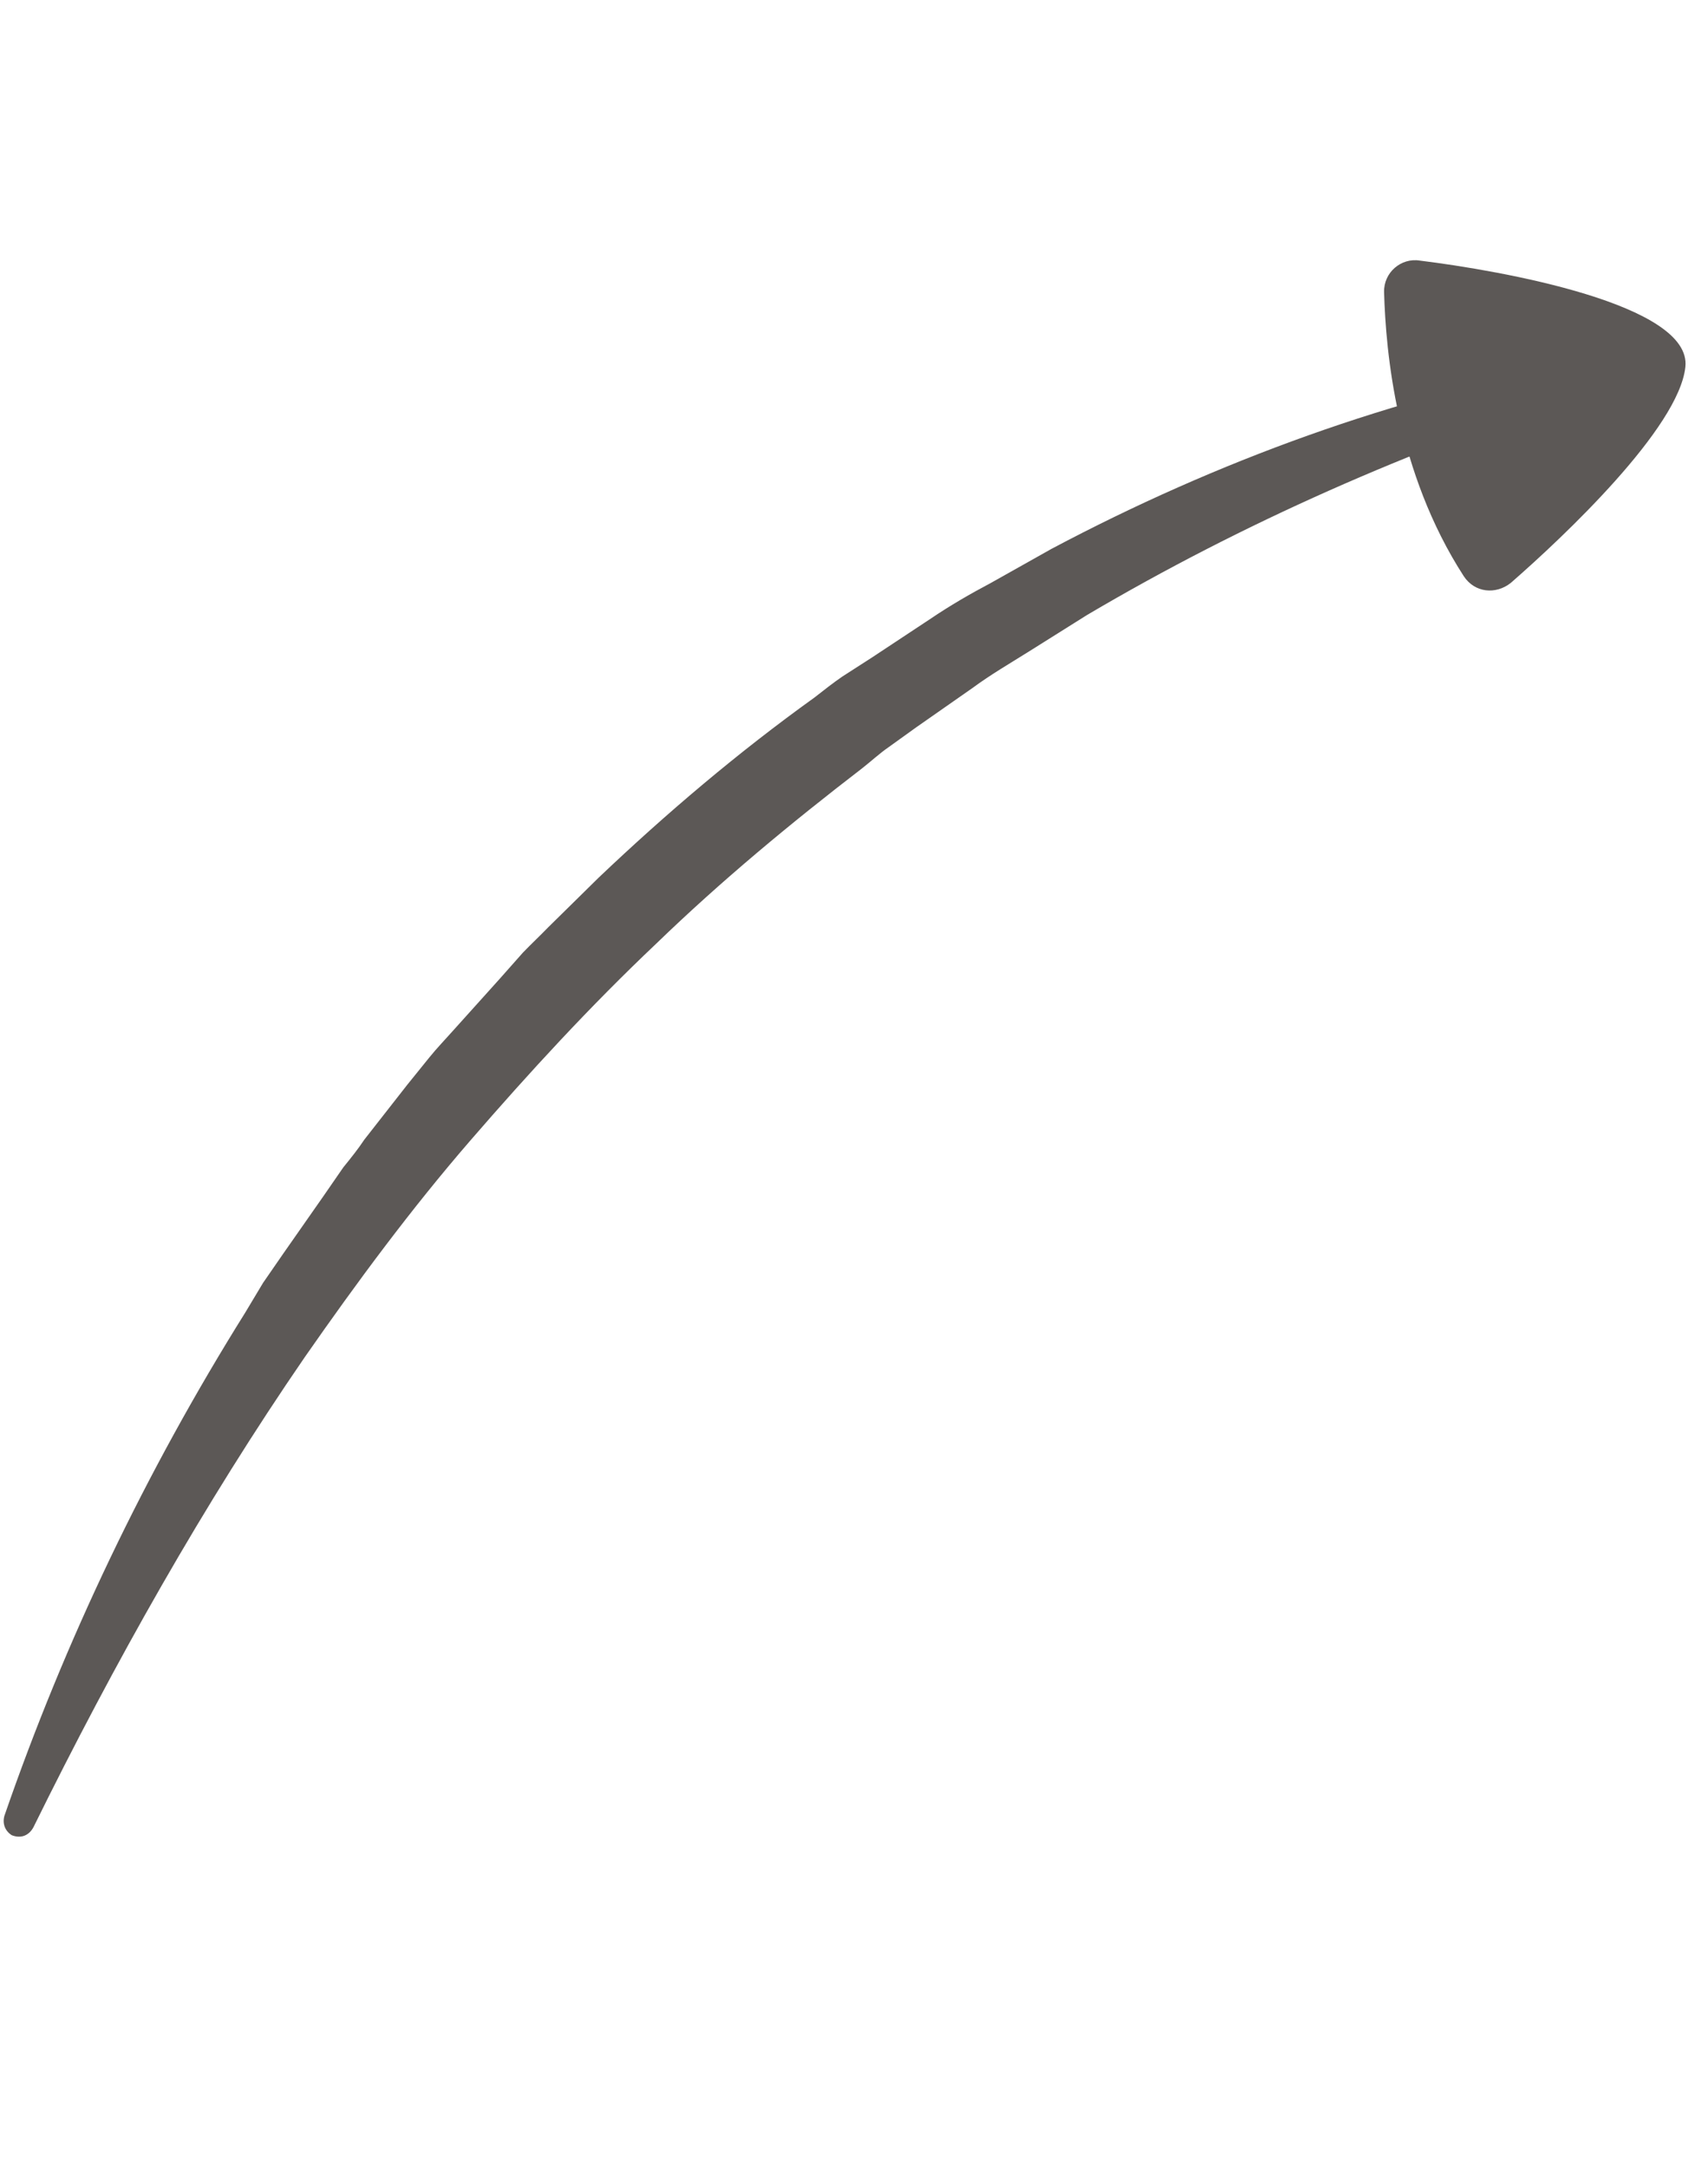 <svg width="82" height="104" viewBox="0 0 82 104" fill="none" xmlns="http://www.w3.org/2000/svg">
<path d="M0.21 87.118C3.112 78.716 7.009 70.581 11.772 62.974L12.629 61.545L13.596 60.146L15.515 57.403L16.482 56.004C16.837 55.566 17.191 55.128 17.49 54.675L19.56 52.032L20.623 50.717C20.977 50.279 21.387 49.856 21.726 49.473L24.003 46.944L25.106 45.7C25.515 45.277 25.91 44.909 26.32 44.486L28.733 42.112C31.99 39.017 35.439 36.091 39.105 33.461C39.555 33.108 40.005 32.755 40.44 32.457L41.871 31.537L44.677 29.683C45.617 29.047 46.598 28.481 47.564 27.97L50.492 26.326C58.431 22.116 66.961 19.013 75.744 17.398C76.12 17.322 76.517 17.606 76.594 17.982C76.671 18.358 76.457 18.715 76.066 18.847C67.695 21.578 59.713 25.066 52.187 29.505L49.41 31.248C48.484 31.829 47.574 32.355 46.689 33.006L43.993 34.889L42.672 35.838C42.237 36.136 41.843 36.504 41.392 36.858C37.962 39.492 34.613 42.266 31.496 45.28C28.323 48.28 25.398 51.464 22.567 54.732C19.737 58.001 17.139 61.51 14.636 65.103C9.786 72.154 5.495 79.769 1.602 87.668C1.373 88.081 0.982 88.213 0.555 88.039C0.253 87.84 0.106 87.504 0.21 87.118Z" fill="#5C5856"/>
<path d="M70.277 27.647C70.81 28.448 71.817 28.53 72.528 27.968C75.089 25.738 80.597 20.536 80.913 17.611C81.253 14.599 72.056 12.981 68.164 12.502C67.269 12.356 66.423 13.07 66.449 14.018C66.529 16.861 67.037 22.64 70.277 27.647Z" fill="#5C5856"/>
</svg>
